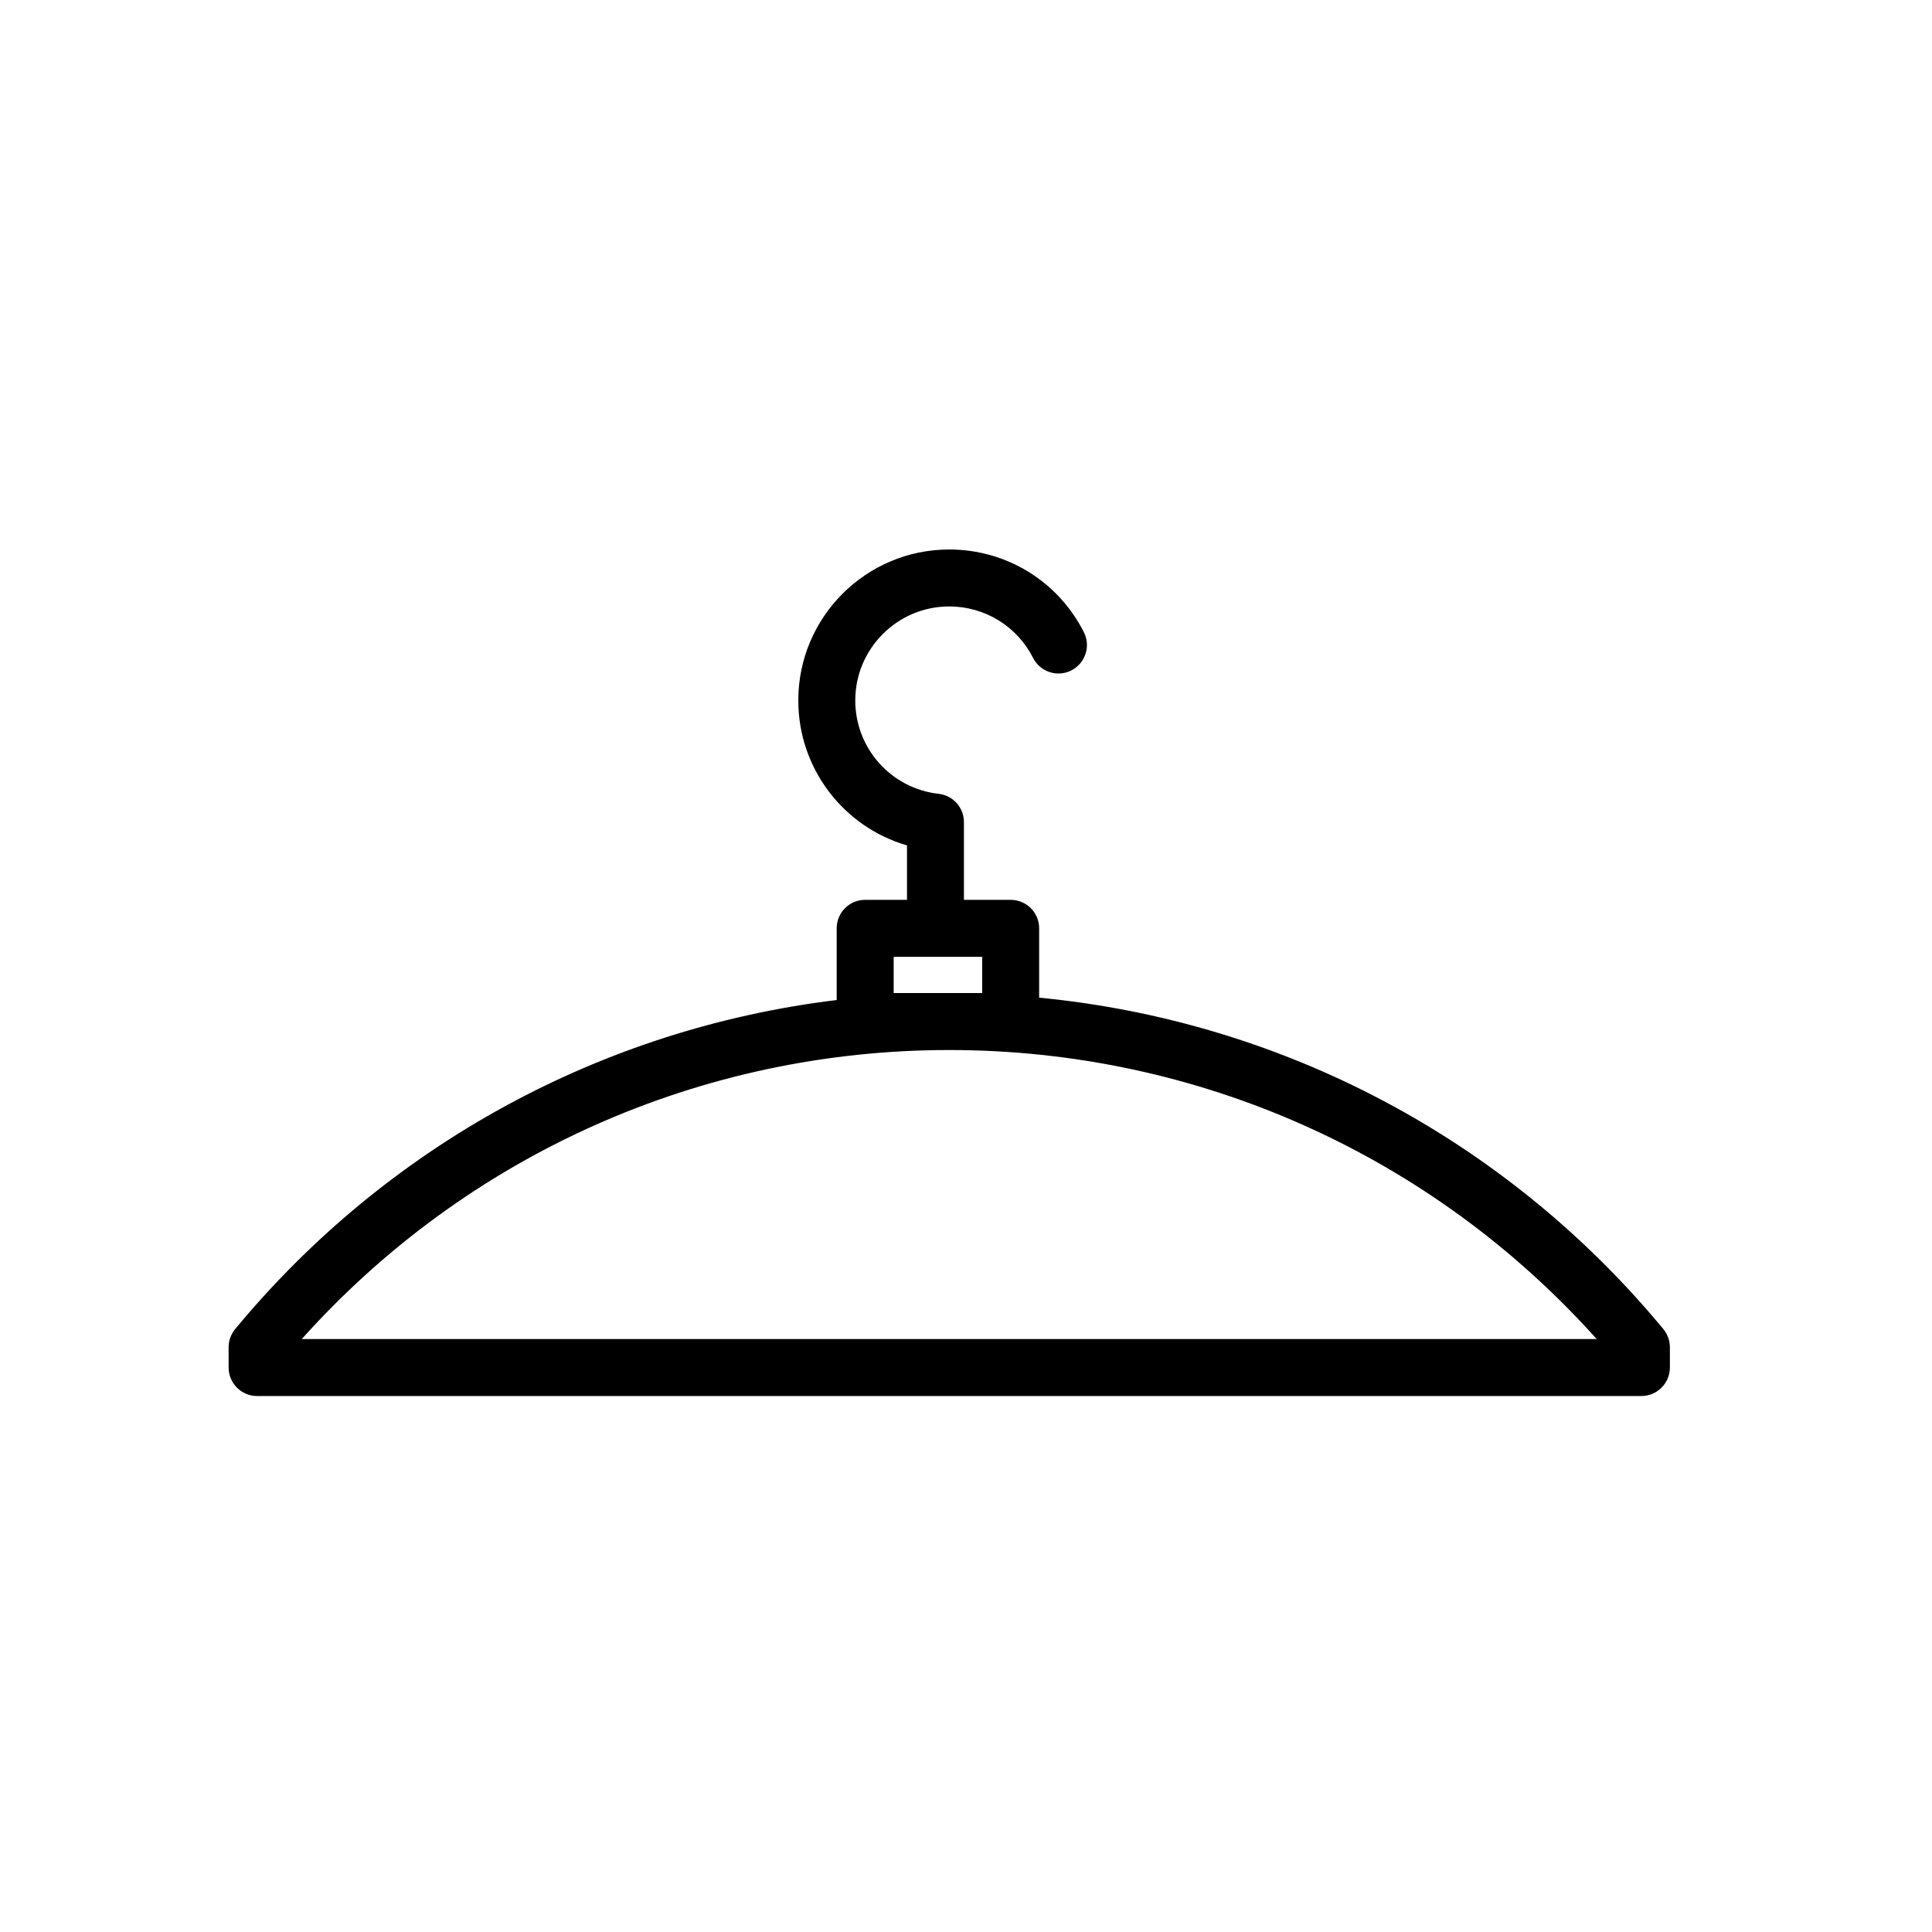 <svg width="57" height="57" viewBox="0 0 57 57" fill="none" xmlns="http://www.w3.org/2000/svg">
<path fill-rule="evenodd" clip-rule="evenodd" d="M8.903 39.506C13.77 34.074 20.674 30.979 28.005 30.979C35.337 30.979 42.24 34.074 47.107 39.506H8.903ZM26.366 28.229H28.977V29.298H26.366V28.229ZM49.074 39.212C44.429 33.599 37.825 30.125 30.658 29.434V27.388C30.658 26.923 30.282 26.548 29.817 26.548H28.439V24.255C28.439 23.827 28.119 23.468 27.692 23.42C26.29 23.262 25.233 22.079 25.233 20.665C25.233 19.136 26.477 17.892 28.005 17.892C29.055 17.892 30.003 18.473 30.479 19.411C30.689 19.824 31.196 19.99 31.608 19.78C32.021 19.568 32.187 19.062 31.977 18.65C31.214 17.146 29.691 16.212 28.005 16.212C25.549 16.212 23.552 18.208 23.552 20.665C23.552 22.675 24.887 24.398 26.759 24.942V26.548H25.524C25.06 26.548 24.685 26.923 24.685 27.388V29.504C17.776 30.343 11.437 33.774 6.938 39.212C6.813 39.363 6.745 39.553 6.745 39.748V40.345C6.745 40.811 7.121 41.187 7.585 41.187H48.425C48.889 41.187 49.267 40.811 49.267 40.345V39.748C49.267 39.553 49.197 39.363 49.074 39.212Z" fill="black"/>
</svg>
